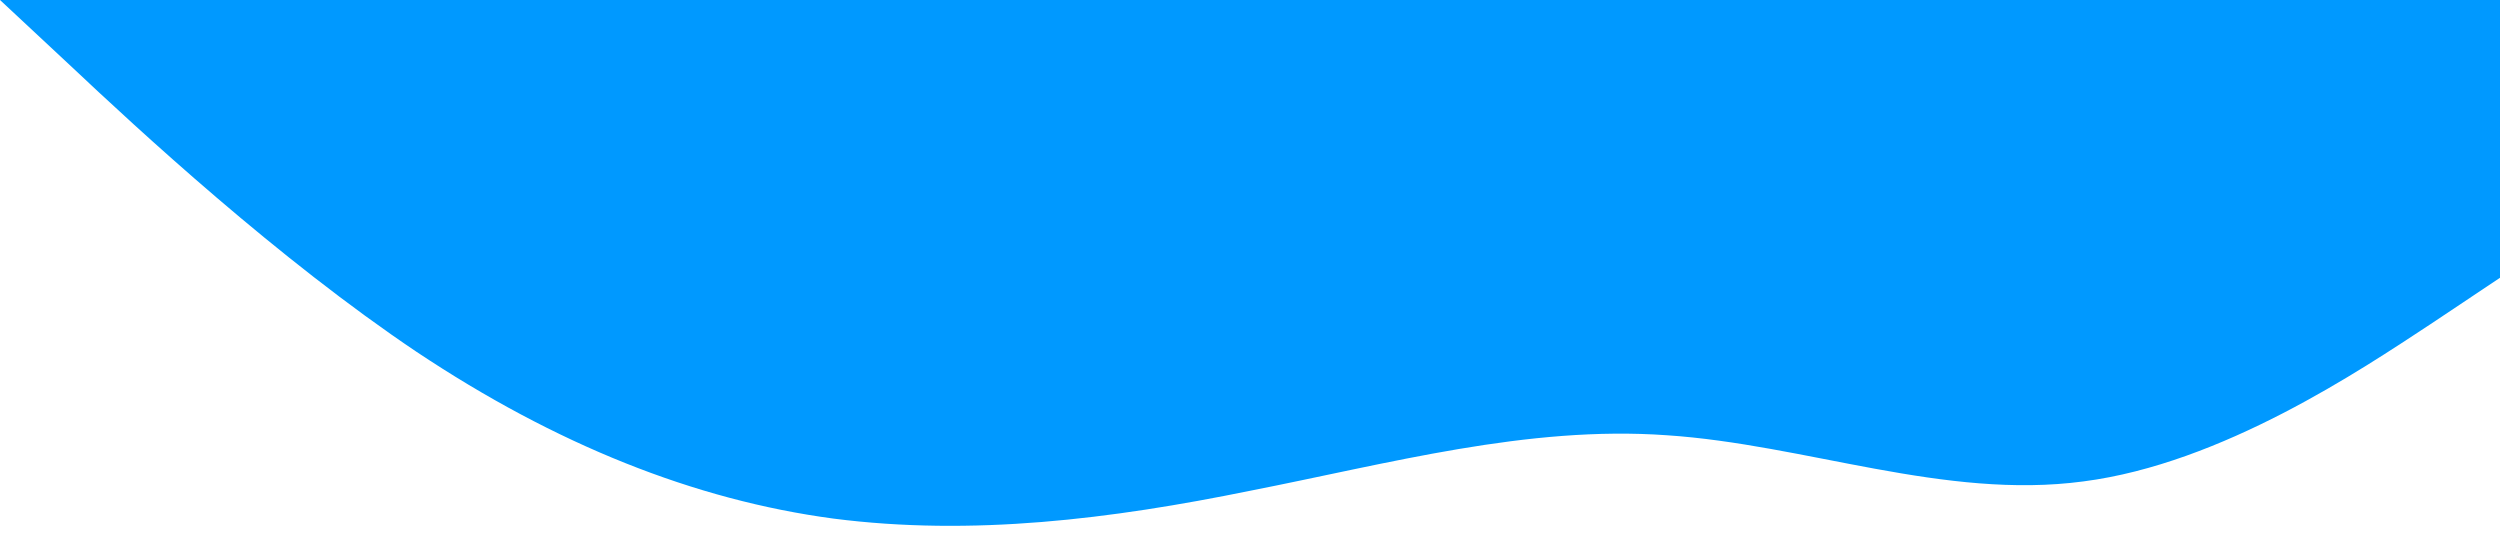 <?xml version="1.0" standalone="no"?><svg xmlns="http://www.w3.org/2000/svg" viewBox="0 0 1440 320"><path fill="#0099ff" fill-opacity="1" d="M0,0L40,37.3C80,75,160,149,240,202.7C320,256,400,288,480,298.7C560,309,640,299,720,282.7C800,267,880,245,960,250.7C1040,256,1120,288,1200,277.3C1280,267,1360,213,1400,186.7L1440,160L1440,0L1400,0C1360,0,1280,0,1200,0C1120,0,1040,0,960,0C880,0,800,0,720,0C640,0,560,0,480,0C400,0,320,0,240,0C160,0,80,0,40,0L0,0Z"></path></svg>
